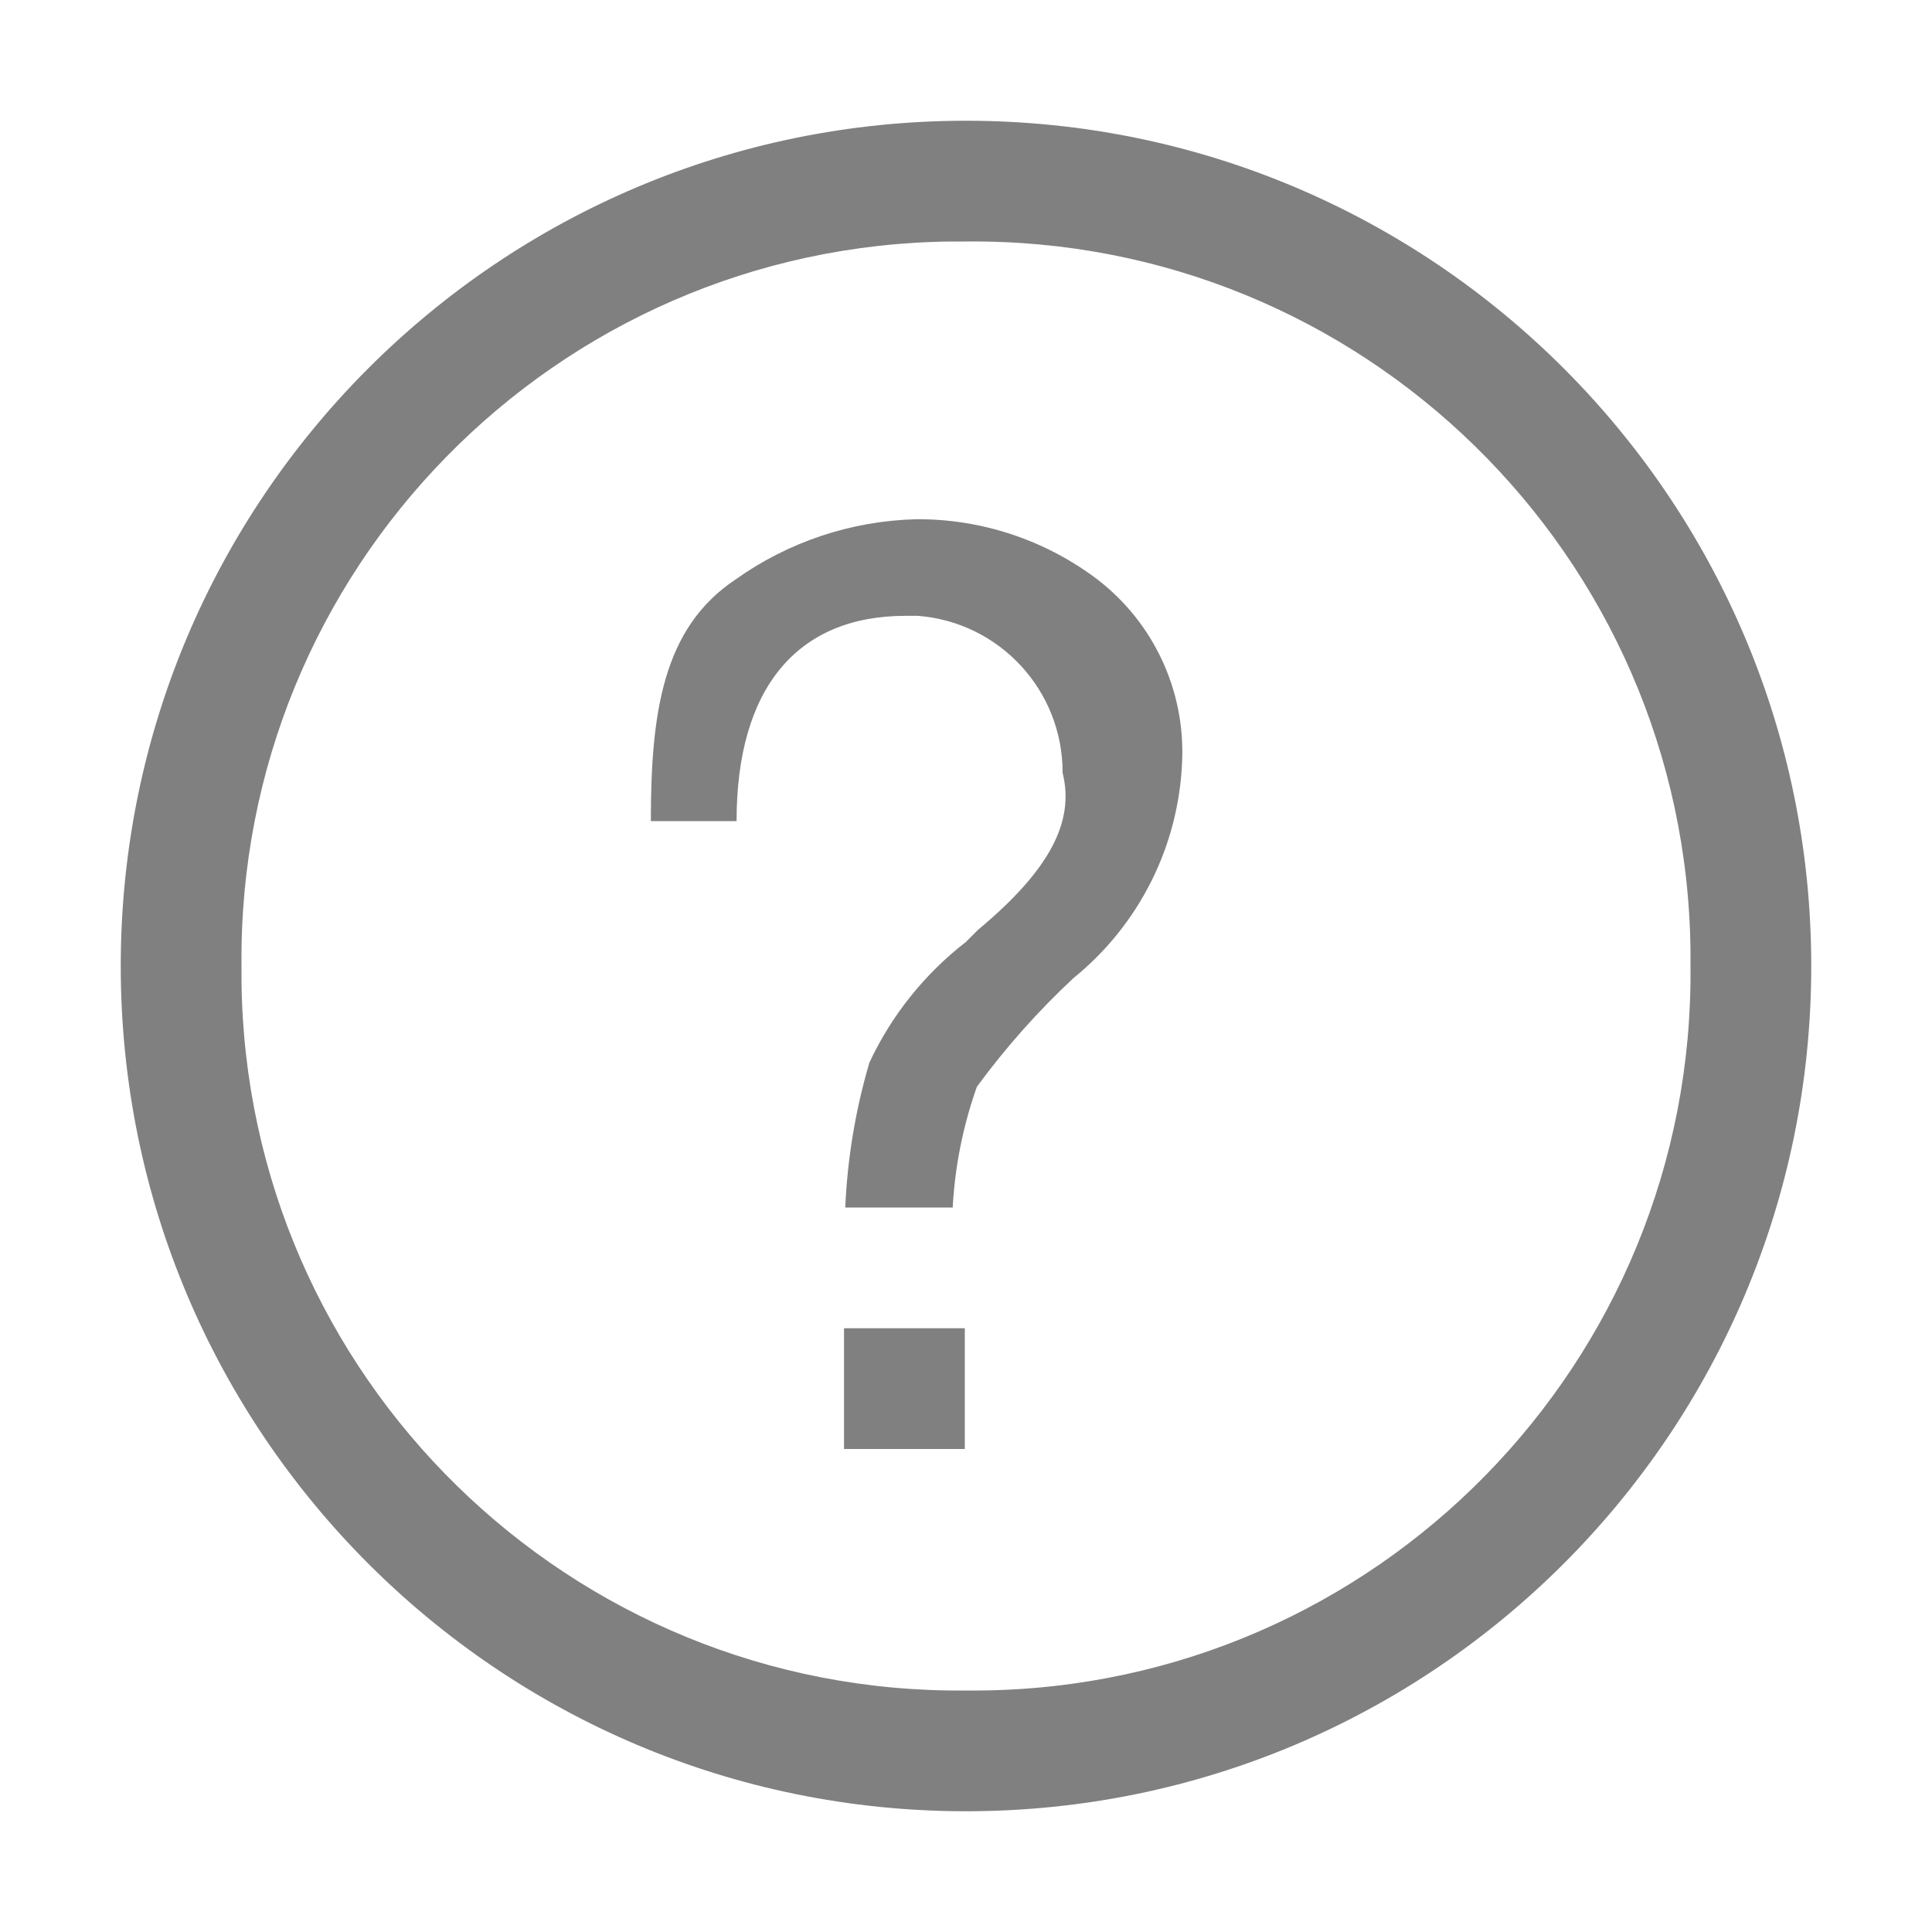 <?xml version="1.0" encoding="iso-8859-1"?>
<!-- Generator: Adobe Illustrator 24.0.0, SVG Export Plug-In . SVG Version: 6.00 Build 0)  -->
<svg version="1.1" id="g" xmlns="http://www.w3.org/2000/svg" xmlns:xlink="http://www.w3.org/1999/xlink" x="0px" y="0px"
	 viewBox="0 0 16 16" style="enable-background:new 0 0 16 16;" xml:space="preserve">
<title>16</title>
<g id="_16">
	<path style="fill:#808080;" d="M5.39,6.8c0-0.9,0.1-1.6,0.7-2c0.439-0.313,0.961-0.487,1.5-0.5c0.541-0.003,1.069,0.173,1.5,0.5
		c0.463,0.357,0.724,0.916,0.7,1.5c-0.026,0.702-0.354,1.358-0.9,1.8C8.596,8.374,8.328,8.676,8.09,9
		c-0.114,0.322-0.182,0.659-0.2,1H7c0.018-0.407,0.085-0.81,0.2-1.2c0.183-0.392,0.458-0.735,0.8-1l0.1-0.1c0.6-0.5,0.8-0.9,0.7-1.3
		c0.002-0.681-0.521-1.248-1.2-1.3H7.5c-0.9,0-1.4,0.6-1.4,1.7H5.39z"/>
	<rect x="6.99" y="11" style="fill:#808080;" width="1" height="1"/>
	<path style="fill:#808080;" d="M8,2c3.28-0.033,5.967,2.599,6,5.879C14,7.92,14,7.96,14,8c0.033,3.28-2.599,5.967-5.879,6
		C8.08,14,8.04,14,8,14c-3.28,0.033-5.967-2.599-6-5.879C2,8.08,2,8.04,2,8C1.967,4.72,4.599,2.033,7.879,2C7.92,2,7.96,2,8,2 M8,1
		C4.134,1,1,4.134,1,8s3.134,7,7,7s7-3.134,7-7S11.866,1,8,1z"/>
</g>
</svg>
